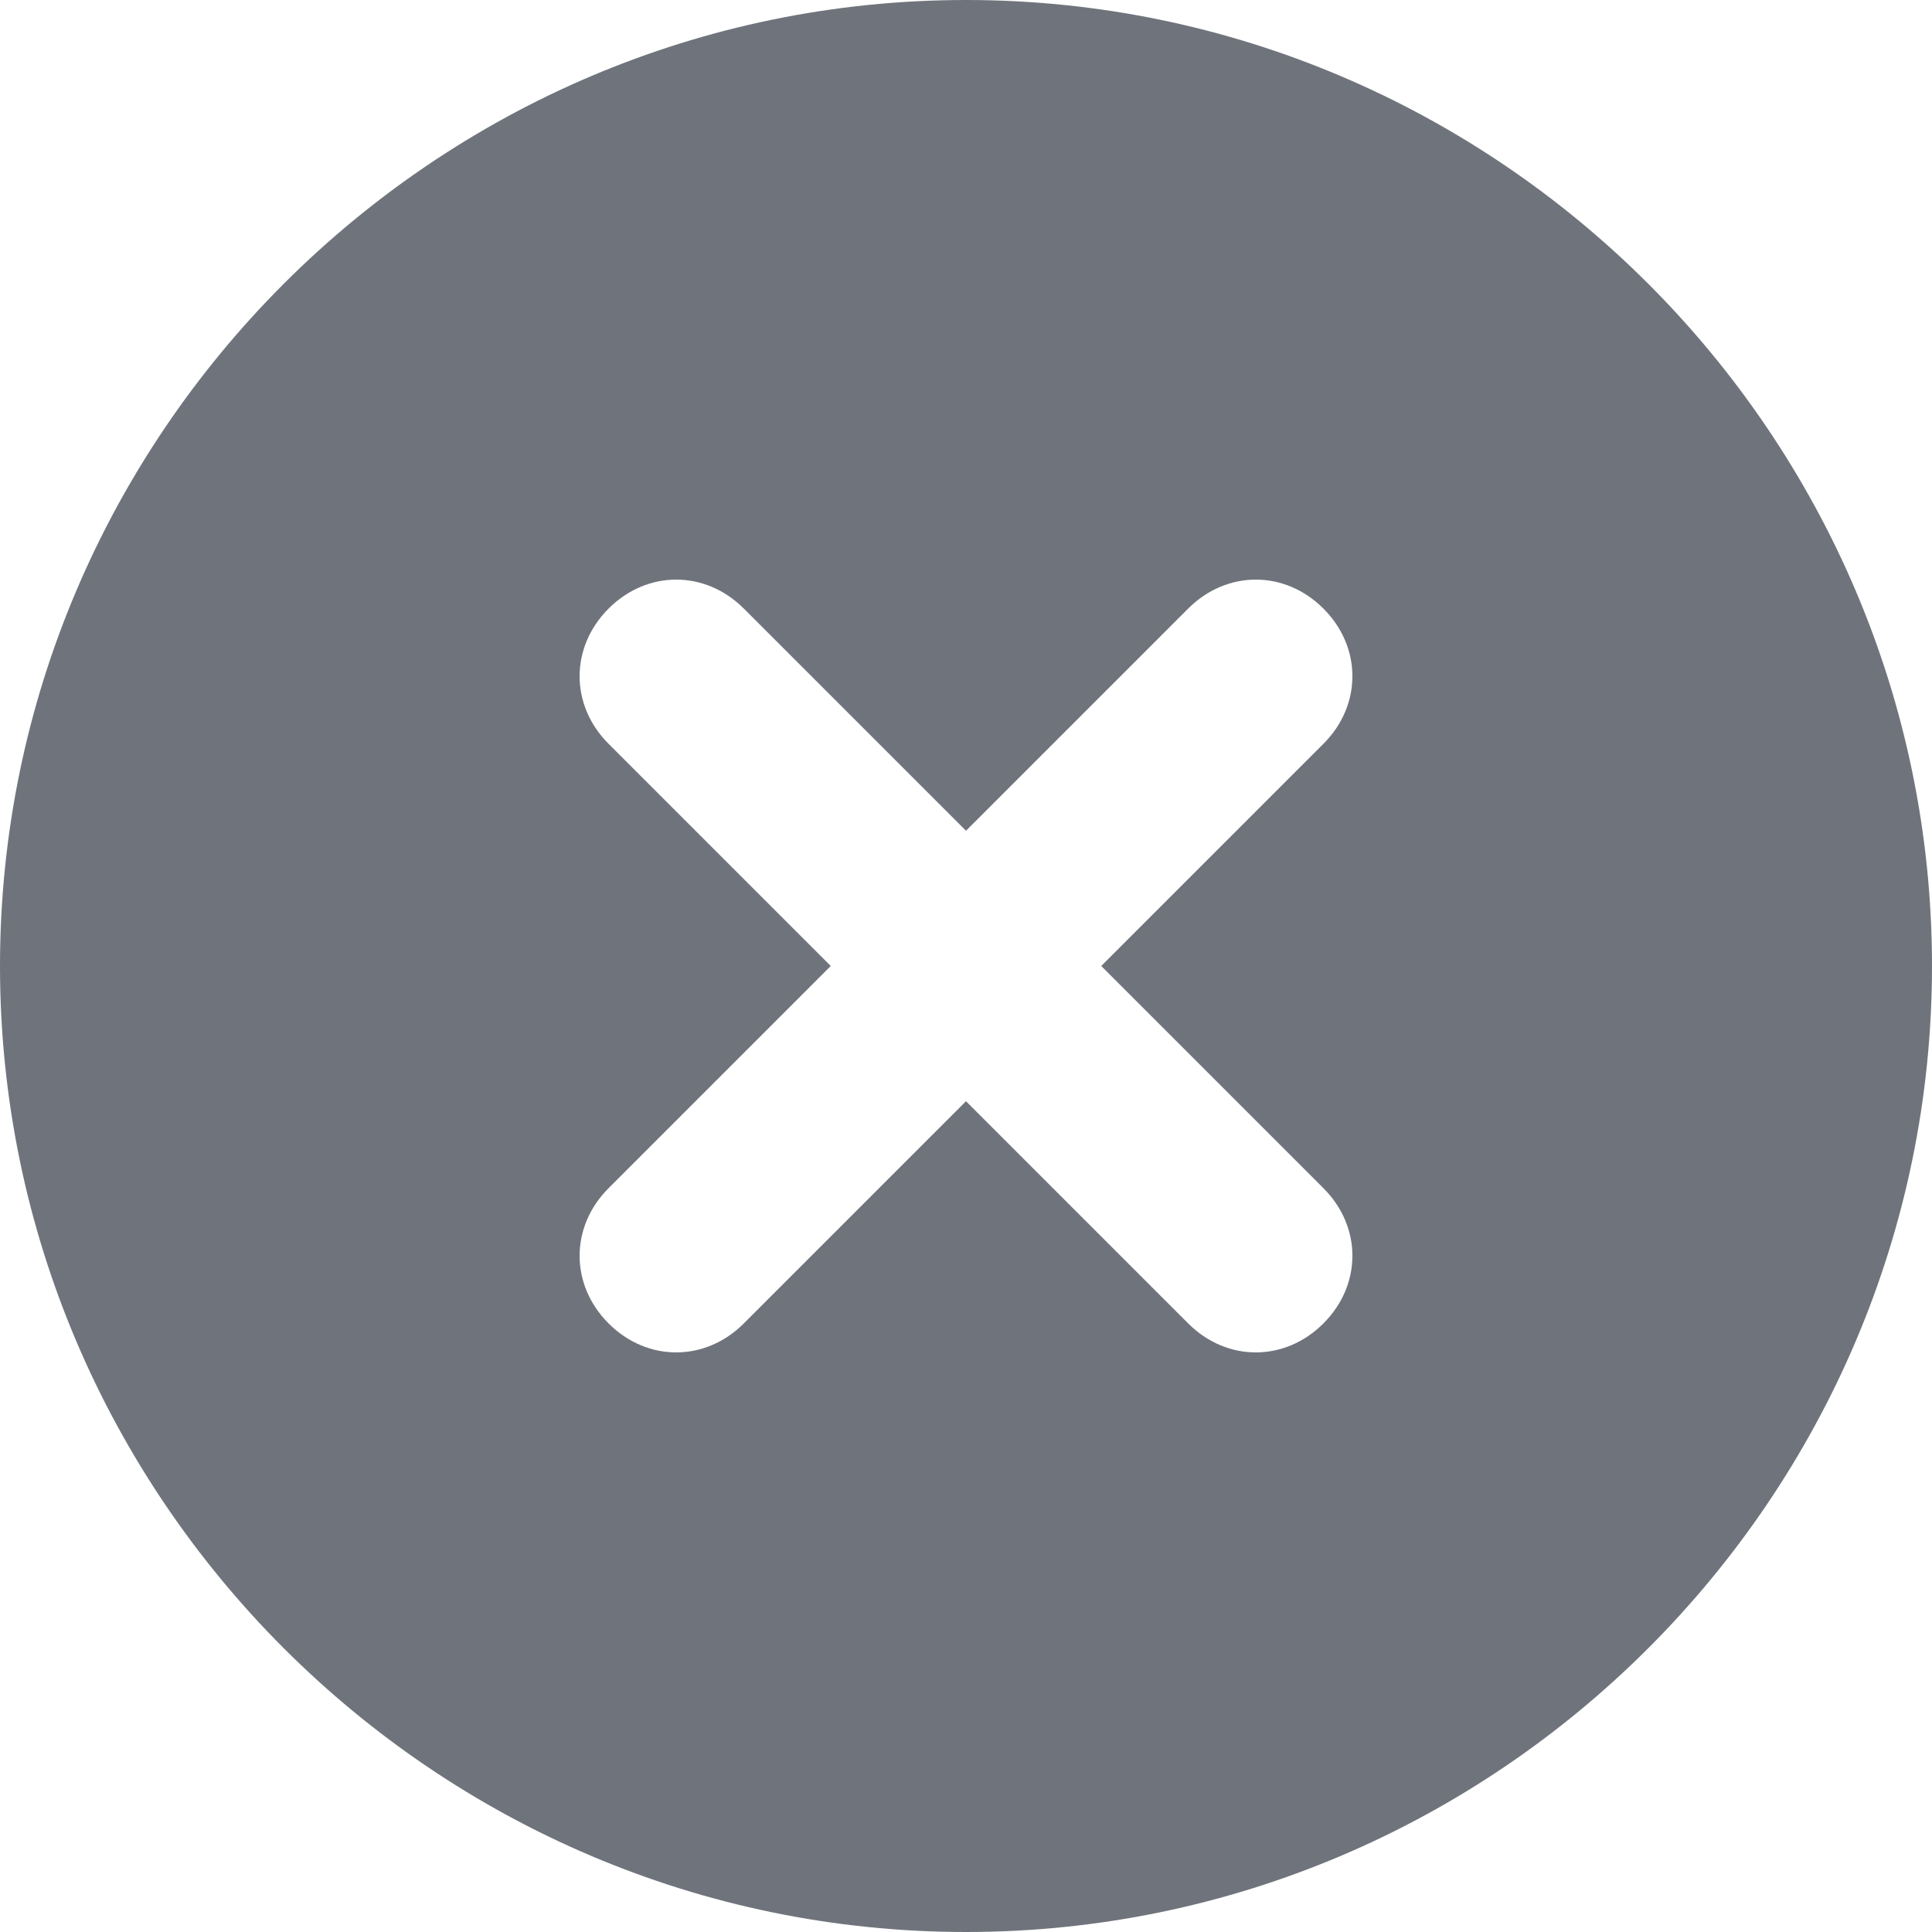   <svg
      width="23"
      height="23"
      viewBox="0 0 23 23"
      fill="none"
      xmlns="http://www.w3.org/2000/svg"
    >
      <path
        d="M11.5 0C5.175 0 0 5.175 0 11.5C0 17.825 5.175 23 11.5 23C17.825 23 23 17.825 23 11.5C23 5.175 17.825 0 11.5 0ZM15.755 14.145C16.215 14.605 16.215 15.295 15.755 15.755C15.295 16.215 14.605 16.215 14.145 15.755L11.5 13.11L8.855 15.755C8.395 16.215 7.705 16.215 7.245 15.755C6.785 15.295 6.785 14.605 7.245 14.145L9.89 11.5L7.245 8.855C6.785 8.395 6.785 7.705 7.245 7.245C7.705 6.785 8.395 6.785 8.855 7.245L11.5 9.89L14.145 7.245C14.605 6.785 15.295 6.785 15.755 7.245C16.215 7.705 16.215 8.395 15.755 8.855L13.11 11.5L15.755 14.145Z"
        fill="#6F747C"
      />
    </svg>